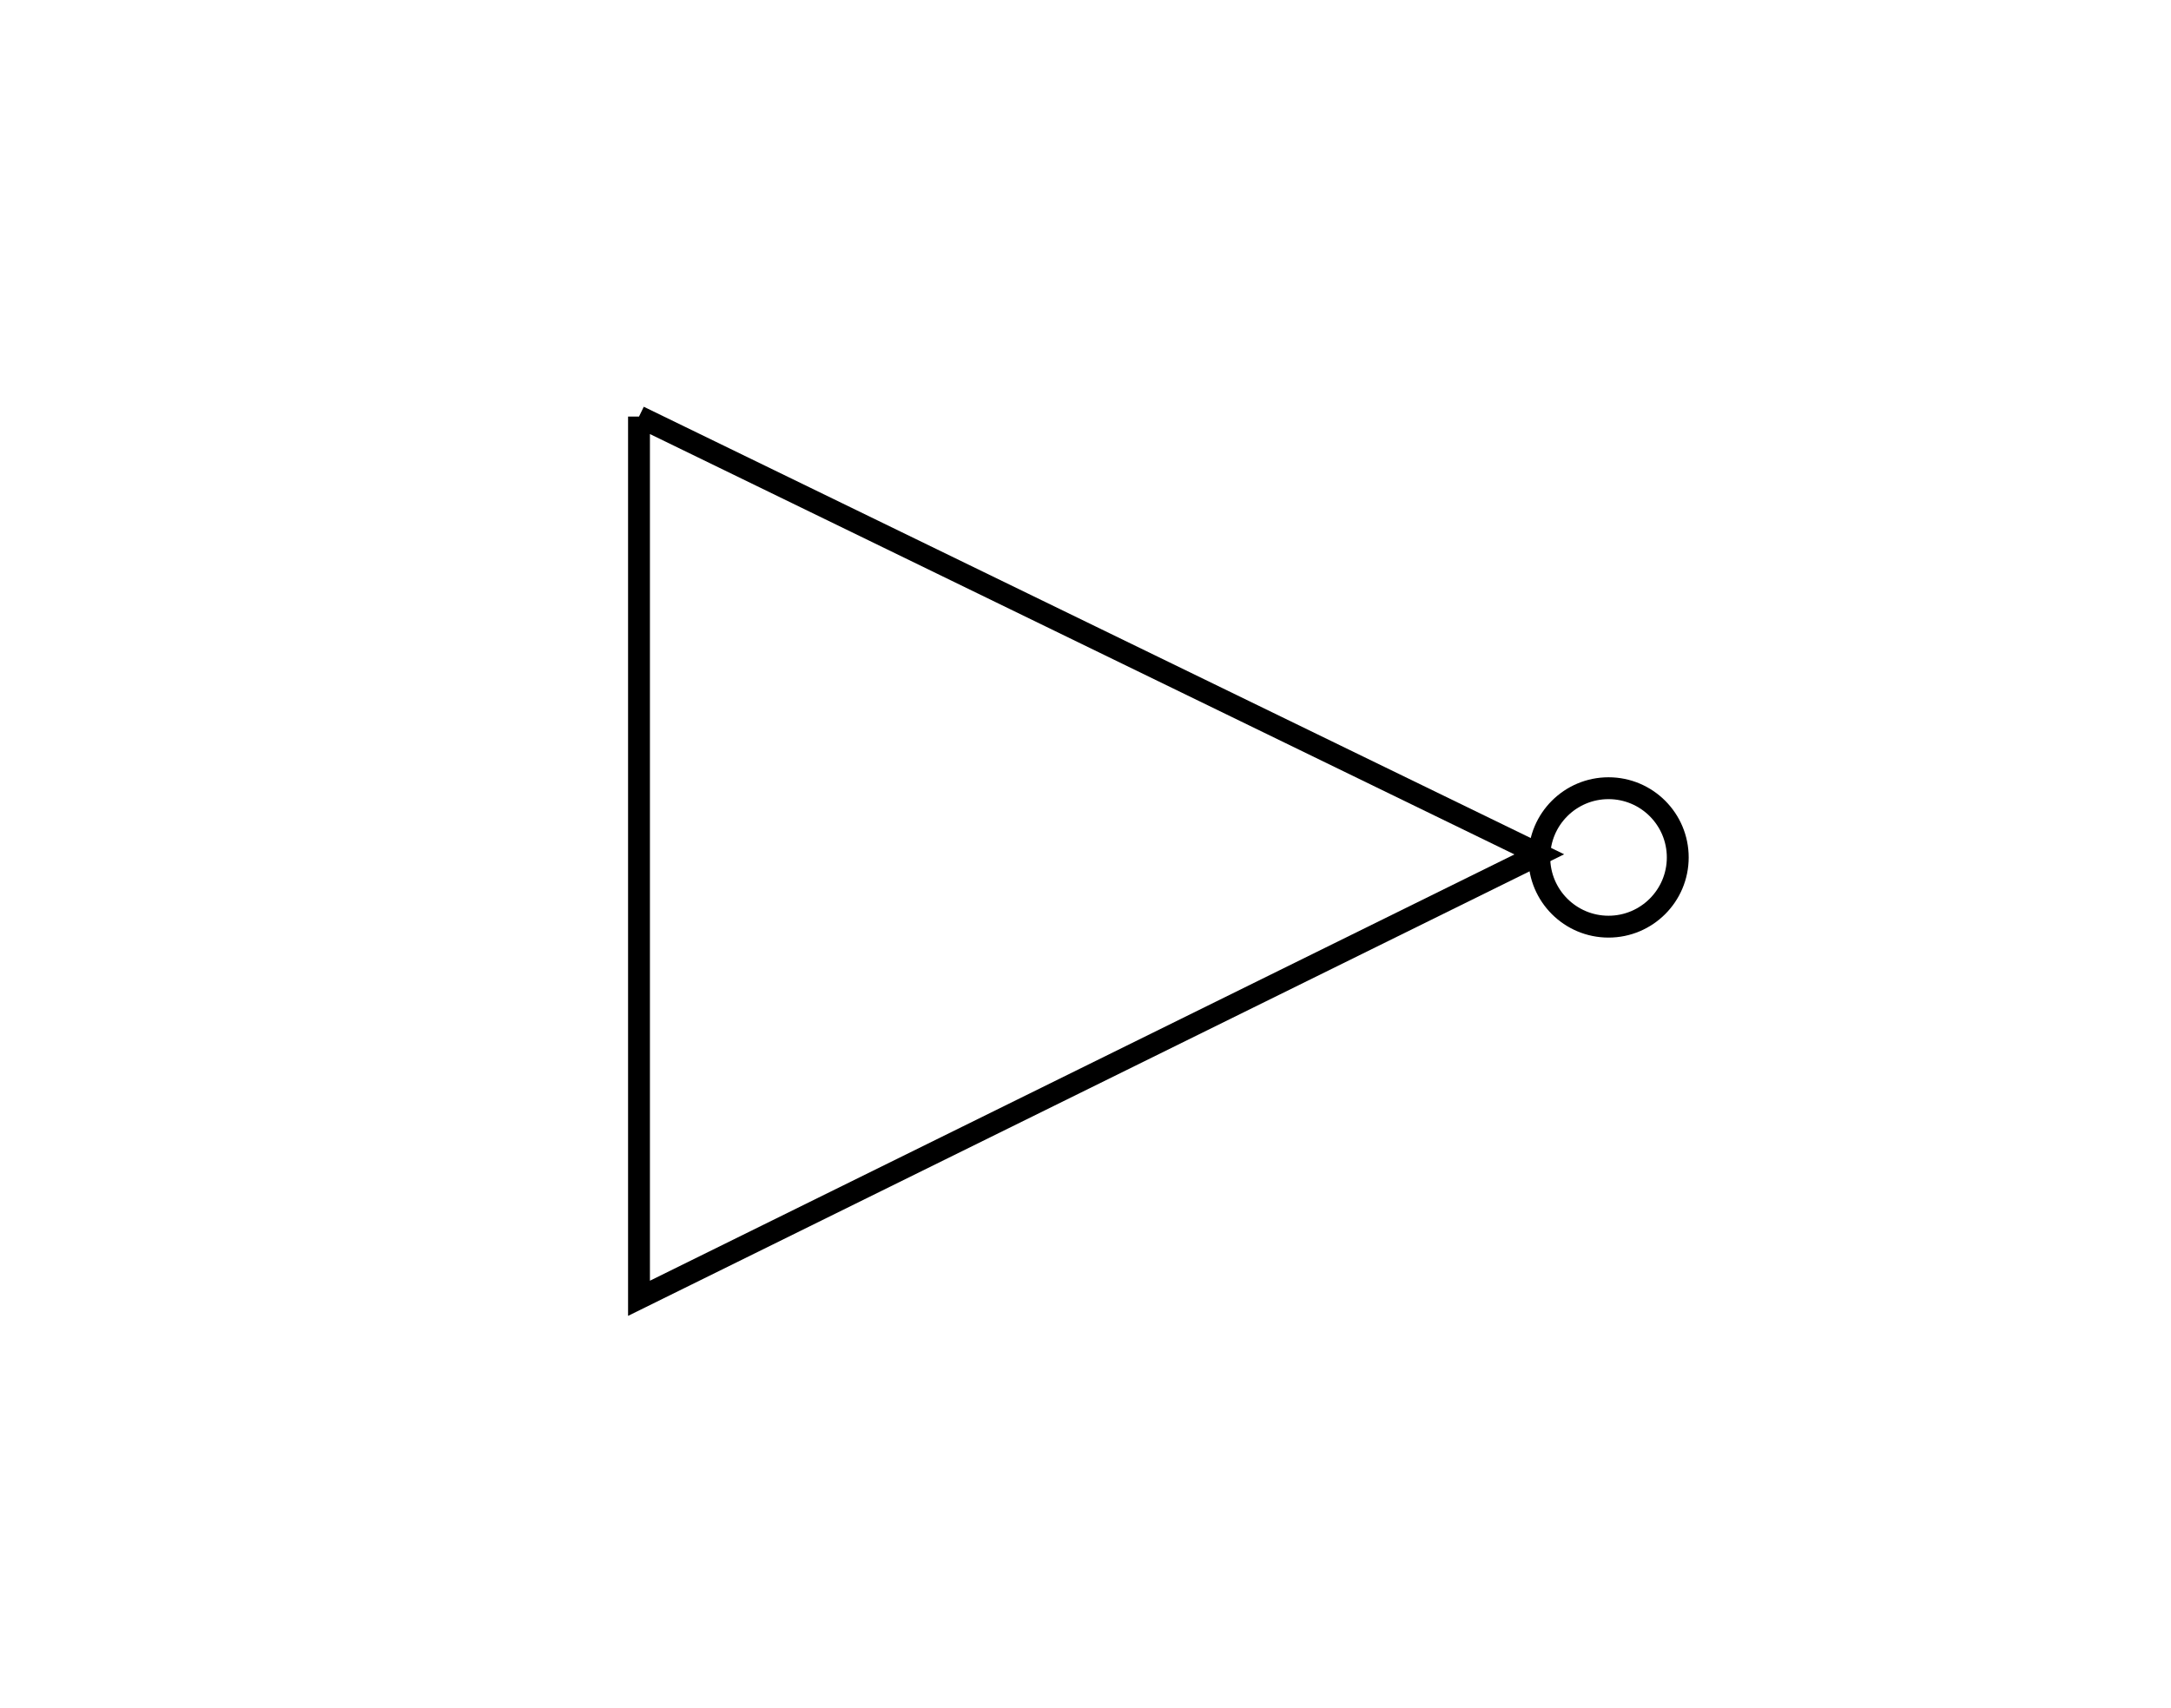 <?xml version="1.0" encoding="UTF-8"?>
<!DOCTYPE svg PUBLIC "-//W3C//DTD SVG 1.1//EN" "http://www.w3.org/Graphics/SVG/1.1/DTD/svg11.dtd">
<svg version="1.1" xmlns="http://www.w3.org/2000/svg" xmlns:xlink="http://www.w3.org/1999/xlink" x="0" y="0" width="297.905" height="234.333" viewBox="0, 0, 297.905, 234.333">
  <g id="Layer_1">
    <path d="M0,-0 L297.905,-0 L297.905,234.333 L0,234.333 L0,-0 z" fill="#FFFFFF"/>
    <path d="M87.683,57.167 L211.222,117.244 L87.683,178.167 L87.683,57.167" fill-opacity="0" stroke="#000000" stroke-width="3"/>
    <path d="M220.722,127.167 C215.475,127.167 211.222,122.913 211.222,117.667 C211.222,112.42 215.475,108.167 220.722,108.167 C225.968,108.167 230.222,112.42 230.222,117.667 C230.222,122.913 225.968,127.167 220.722,127.167 z" fill-opacity="0" stroke="#000000" stroke-width="3"/>
  </g>
</svg>
